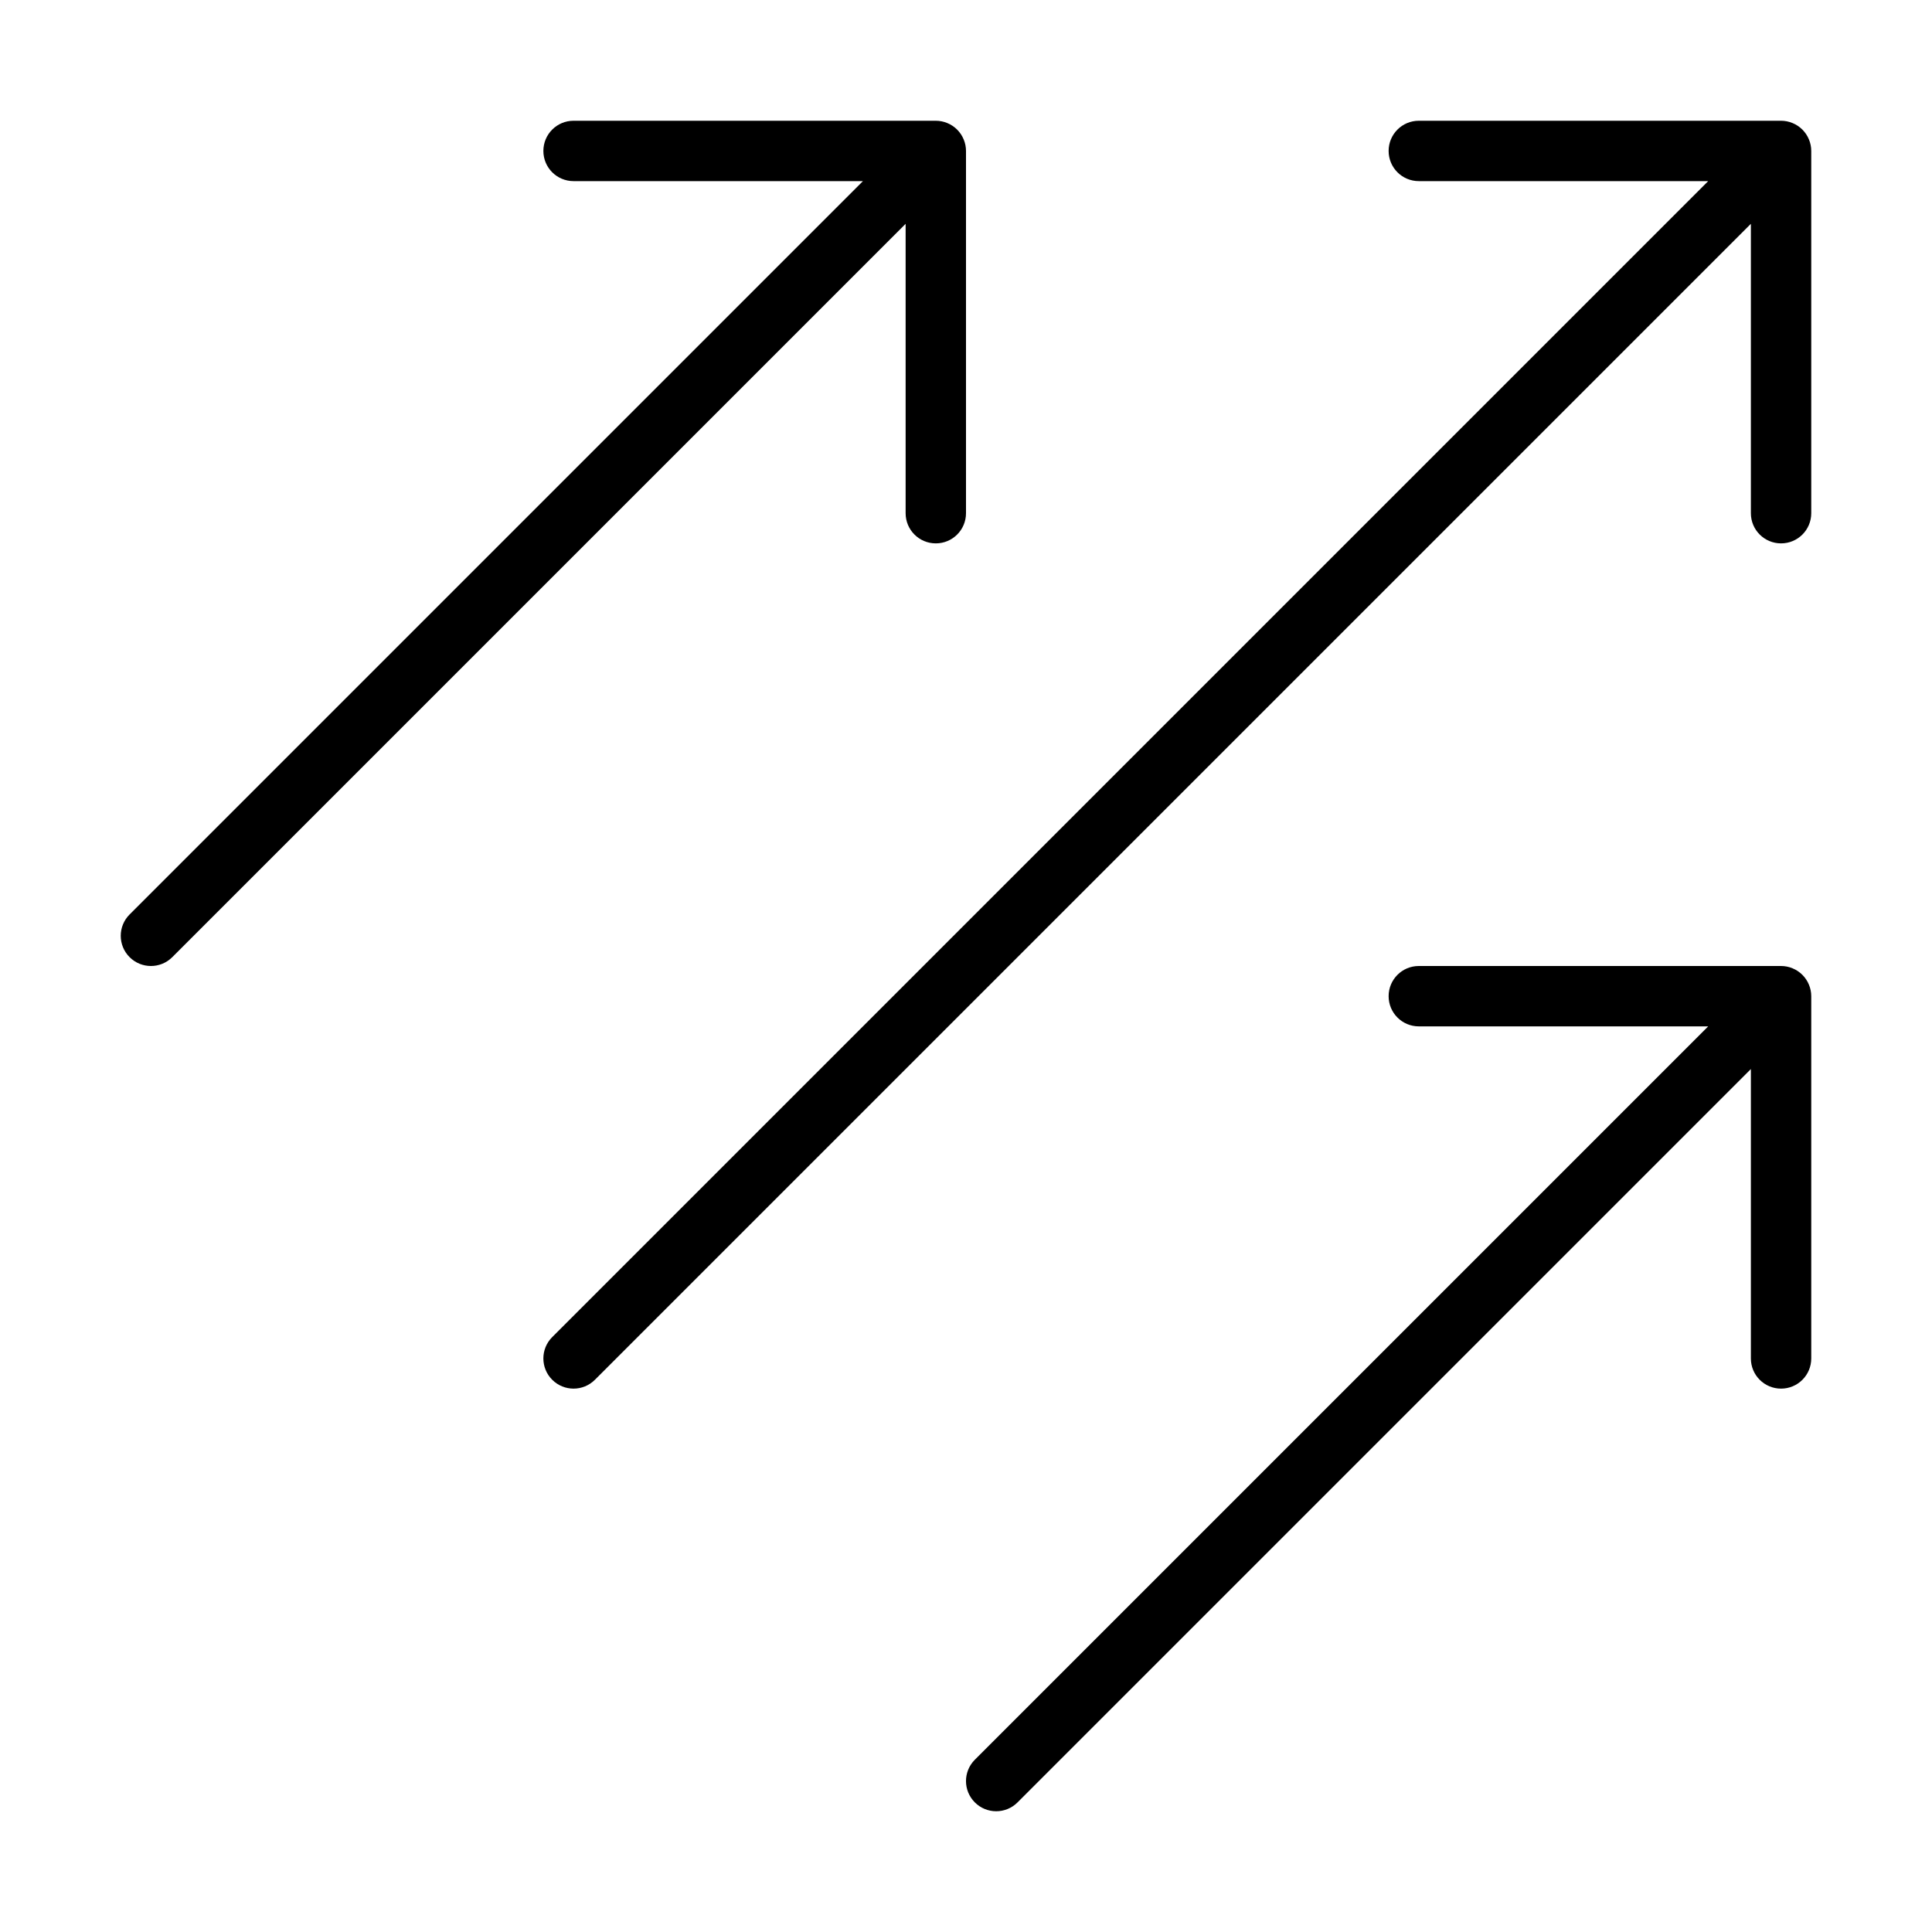 <?xml version="1.0" encoding="UTF-8" standalone="no"?>
<svg width="64px" height="64px" viewBox="0 0 64 64" version="1.1" xmlns="http://www.w3.org/2000/svg" xmlns:xlink="http://www.w3.org/1999/xlink">
    <!-- Generator: Sketch 3.7.2 (28276) - http://www.bohemiancoding.com/sketch -->
    <title>arr-point-angle</title>
    <desc>Created with Sketch.</desc>
    <defs></defs>
    <g id="64px-Line" stroke="none" stroke-width="1" fill="none" fill-rule="evenodd">
        <g id="arr-point-angle"></g>
        <path d="M59.382,32.077 C59.26,32.026 59.13,32 59,32 L47,32 C46.447,32 46,32.447 46,33 C46,33.553 46.447,34 47,34 L56.586,34 L32.293,58.293 C31.902,58.684 31.902,59.316 32.293,59.707 C32.488,59.902 32.744,60 33,60 C33.256,60 33.512,59.902 33.707,59.707 L58,35.414 L58,45 C58,45.553 58.447,46 59,46 C59.553,46 60,45.553 60,45 L60,33 C60,32.87 59.974,32.74 59.923,32.618 C59.822,32.373 59.627,32.178 59.382,32.077 L59.382,32.077 Z" id="Shape" fill="#000000"></path>
        <path d="M30,17 C30,17.553 30.447,18 31,18 C31.553,18 32,17.553 32,17 L32,5 C32,4.87 31.974,4.74 31.923,4.618 C31.822,4.373 31.627,4.178 31.382,4.077 C31.26,4.026 31.13,4 31,4 L19,4 C18.447,4 18,4.447 18,5 C18,5.553 18.447,6 19,6 L28.586,6 L4.293,30.293 C3.902,30.684 3.902,31.316 4.293,31.707 C4.488,31.902 4.744,32 5,32 C5.256,32 5.512,31.902 5.707,31.707 L30,7.414 L30,17 L30,17 Z" id="Shape" fill="#000000"></path>
        <path d="M59.382,4.077 C59.26,4.026 59.13,4 59,4 L47,4 C46.447,4 46,4.447 46,5 C46,5.553 46.447,6 47,6 L56.586,6 L18.293,44.293 C17.902,44.684 17.902,45.316 18.293,45.707 C18.488,45.902 18.744,46 19,46 C19.256,46 19.512,45.902 19.707,45.707 L58,7.414 L58,17 C58,17.553 58.447,18 59,18 C59.553,18 60,17.553 60,17 L60,5 C60,4.87 59.974,4.74 59.923,4.618 C59.822,4.373 59.627,4.178 59.382,4.077 L59.382,4.077 Z" id="Shape" fill="#000000"></path>
    </g>
</svg>
